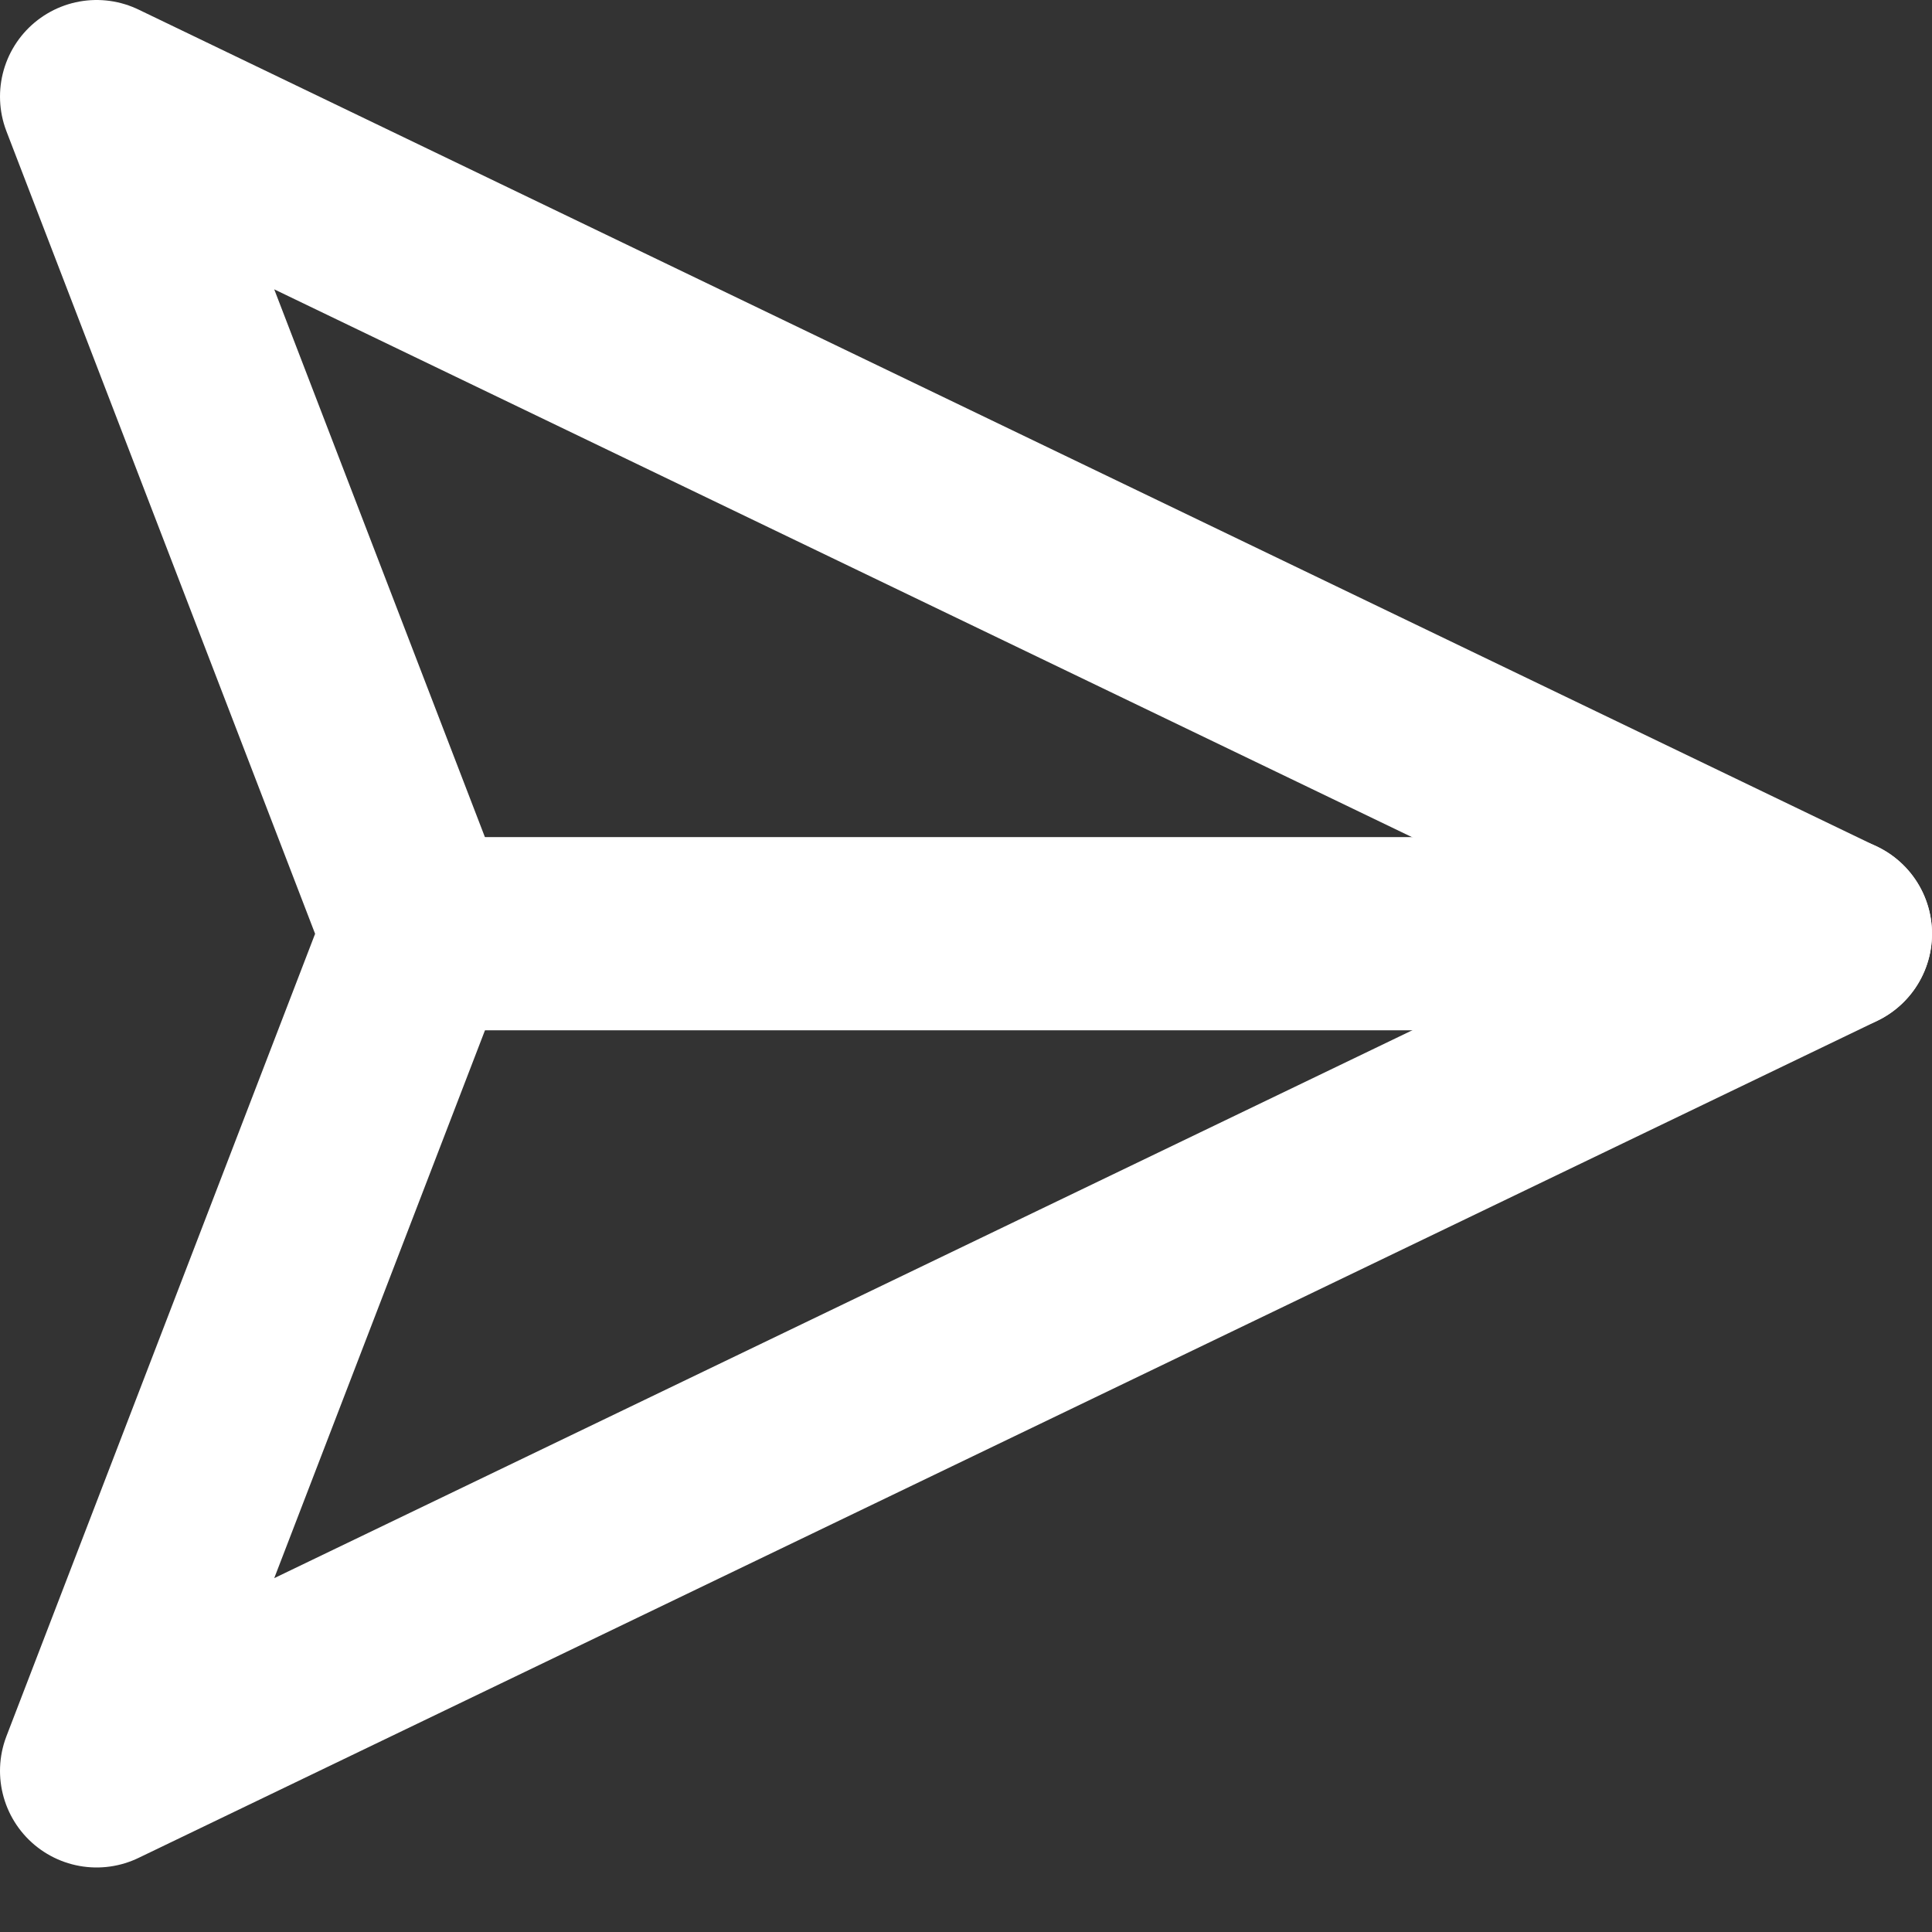 <svg width="15" height="15" viewBox="0 0 15 15" fill="none" xmlns="http://www.w3.org/2000/svg">
<rect x="0" y="0" width="15" height="15" fill="#333333" stroke="none"/>
<path d="M14.25 7.249H3.25" stroke="white" stroke-width="1.5" stroke-linecap="round" stroke-linejoin="round"/>
<path d="M14.25 7.25L0.75 13.749L3.25 7.25L0.75 0.75L14.25 7.25Z" stroke="white" stroke-width="1.5" stroke-linecap="round" stroke-linejoin="round"/>
</svg>
